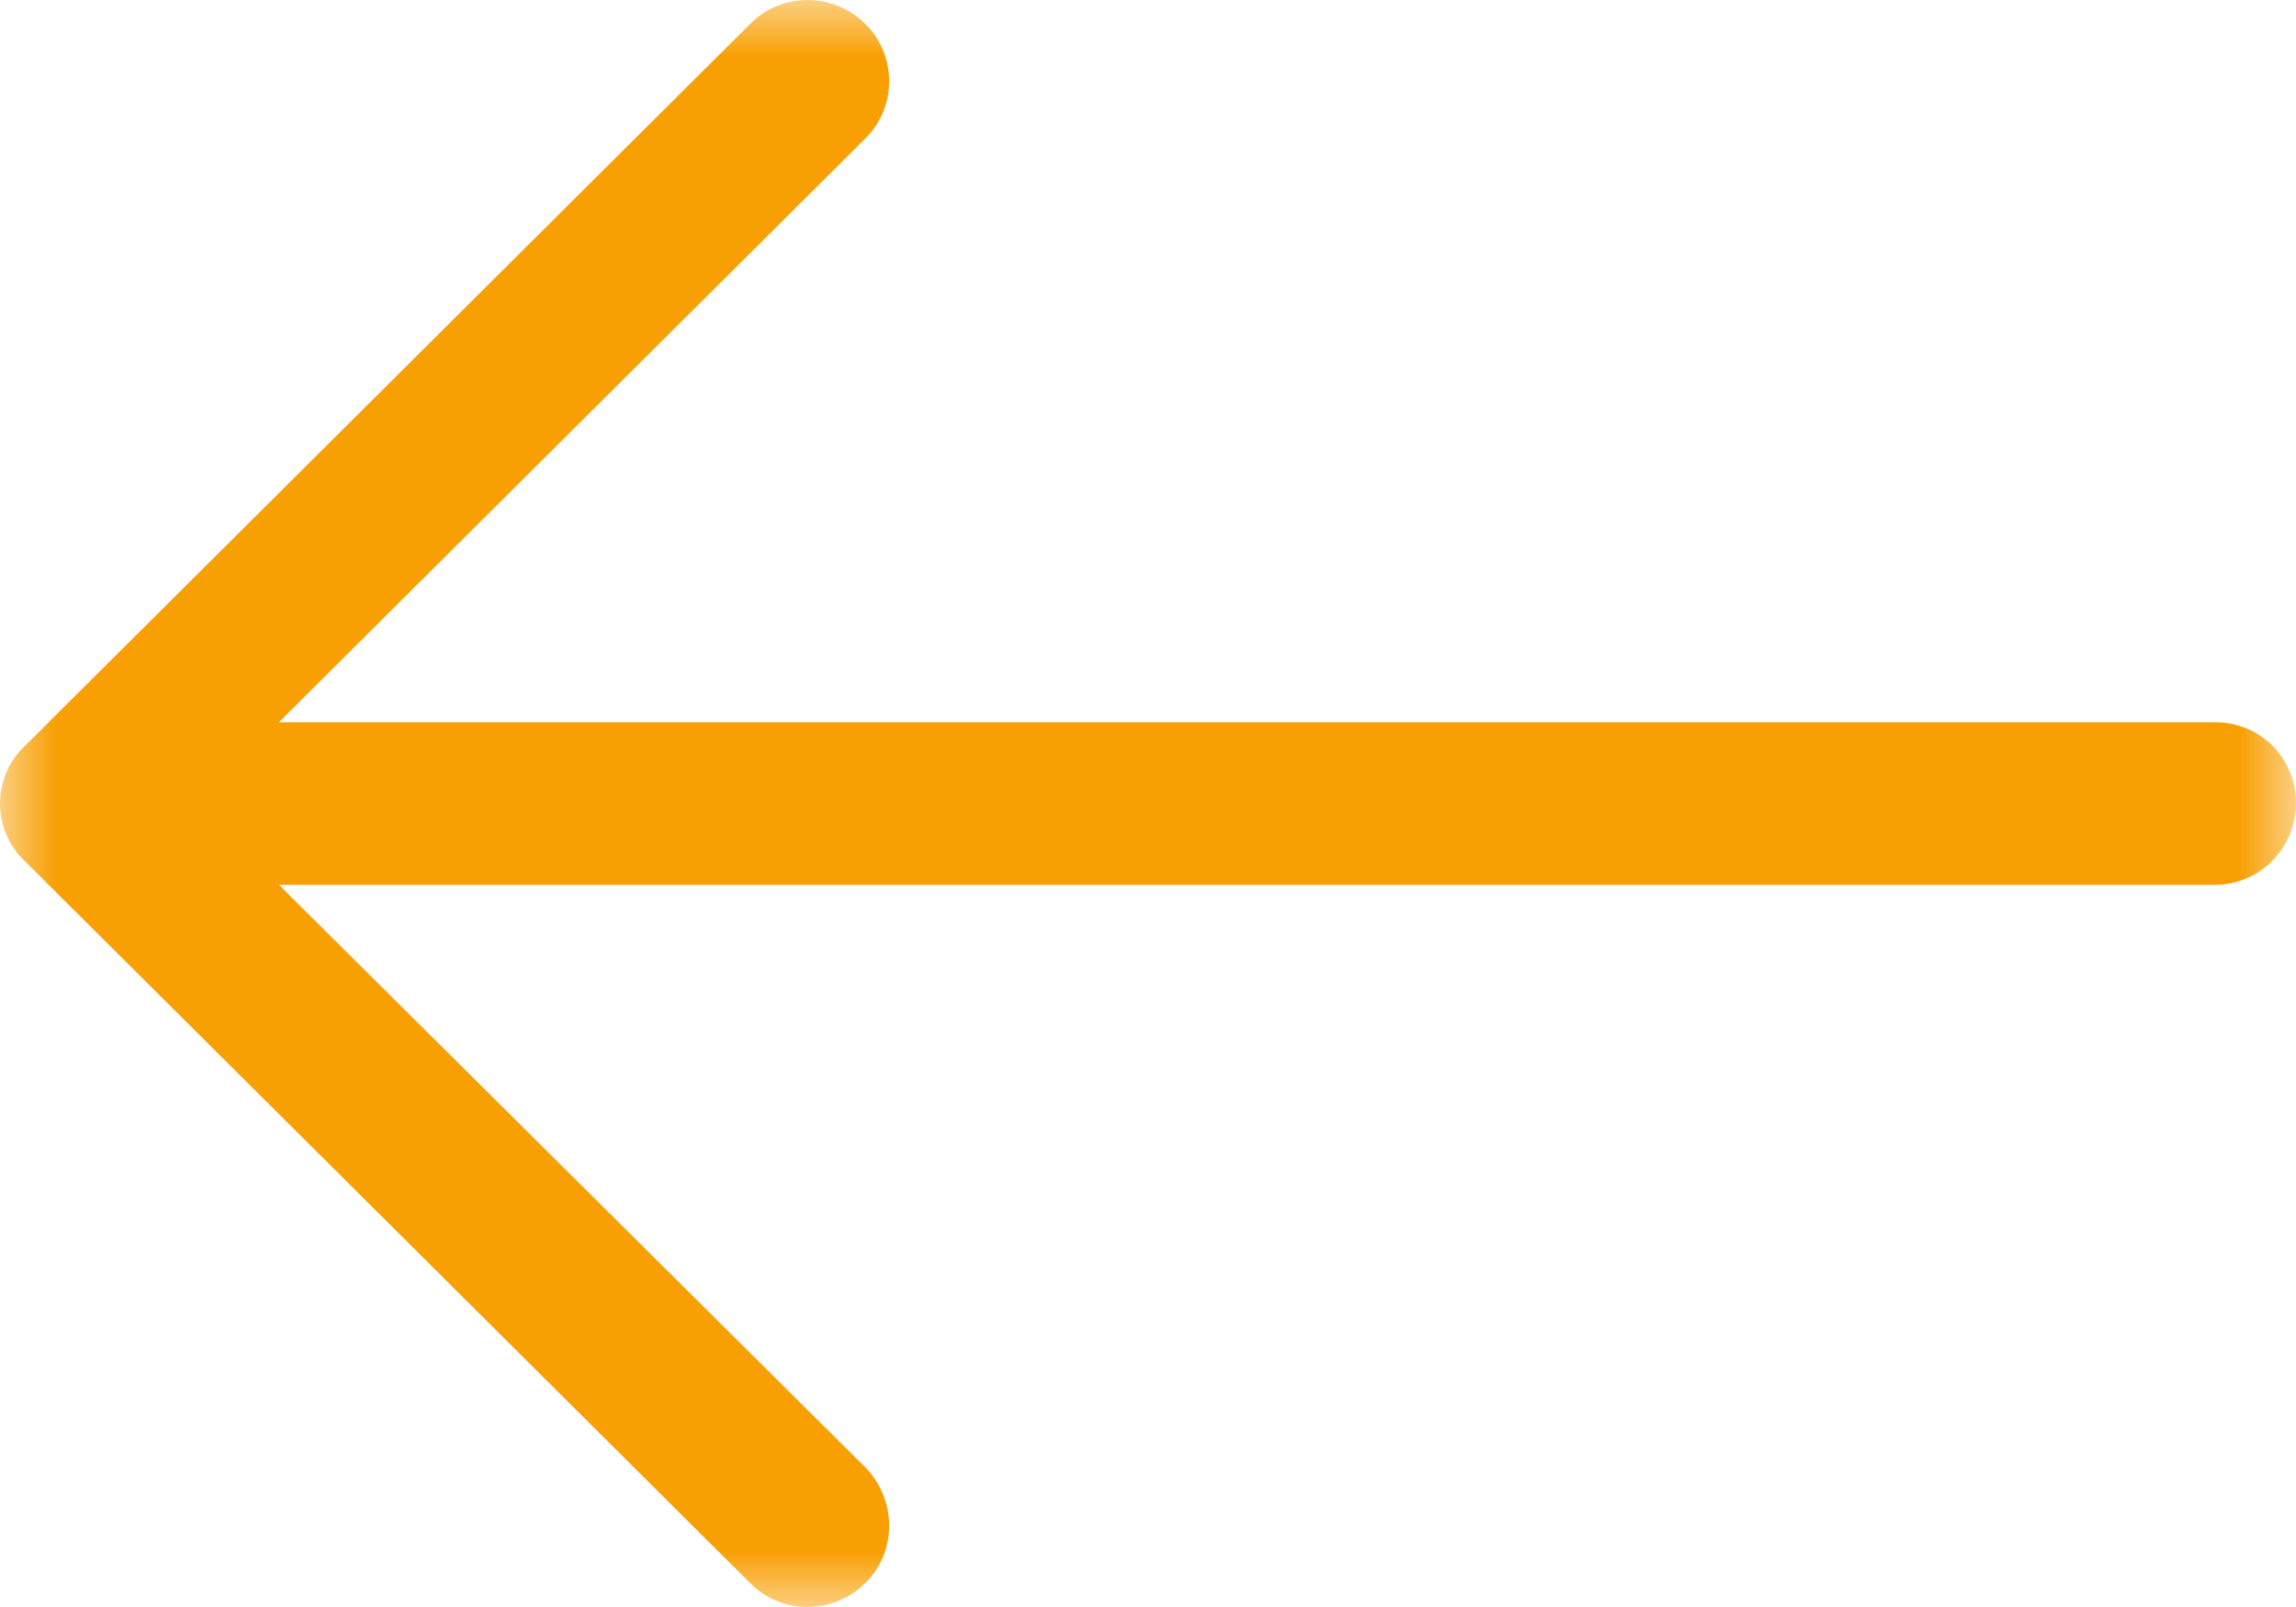 <?xml version="1.0" encoding="UTF-8" standalone="no"?>
<svg width="20px" height="14px" viewBox="0 0 20 14" version="1.1" xmlns="http://www.w3.org/2000/svg" xmlns:xlink="http://www.w3.org/1999/xlink">
    <!-- Generator: Sketch 49.3 (51167) - http://www.bohemiancoding.com/sketch -->
    <title>Page 1 Copy</title>
    <desc>Created with Sketch.</desc>
    <defs>
        <polygon id="path-1" points="0 0 20 0 20 14 0 14"></polygon>
    </defs>
    <g id="Page-1" stroke="none" stroke-width="1" fill="none" fill-rule="evenodd">
        <g id="Portert_biznesowy" transform="translate(-150, -1148)">
            <g id="Group-3" transform="translate(150, 1148)">
                <g id="Page-1-Copy" transform="translate(10, 7) scale(-1, 1) translate(-10, -7) ">
                    <mask id="mask-2" fill="white">
                        <use xlink:href="#path-1"></use>
                    </mask>
                    <g id="Clip-2"></g>
                    <path d="M13.468,0.211 C13.195,-0.07 12.742,-0.07 12.46,0.211 C12.187,0.482 12.187,0.933 12.46,1.204 L17.571,6.292 L0.706,6.292 C0.312,6.292 0,6.604 0,6.995 C0,7.386 0.312,7.708 0.706,7.708 L17.571,7.708 L12.46,12.786 C12.187,13.067 12.187,13.519 12.46,13.789 C12.742,14.07 13.196,14.07 13.468,13.789 L19.789,7.497 C20.07,7.226 20.07,6.774 19.789,6.504 L13.468,0.211 Z" id="Fill-1" fill="#F89F03" mask="url(#mask-2)"></path>
                </g>
            </g>
        </g>
    </g>
</svg>